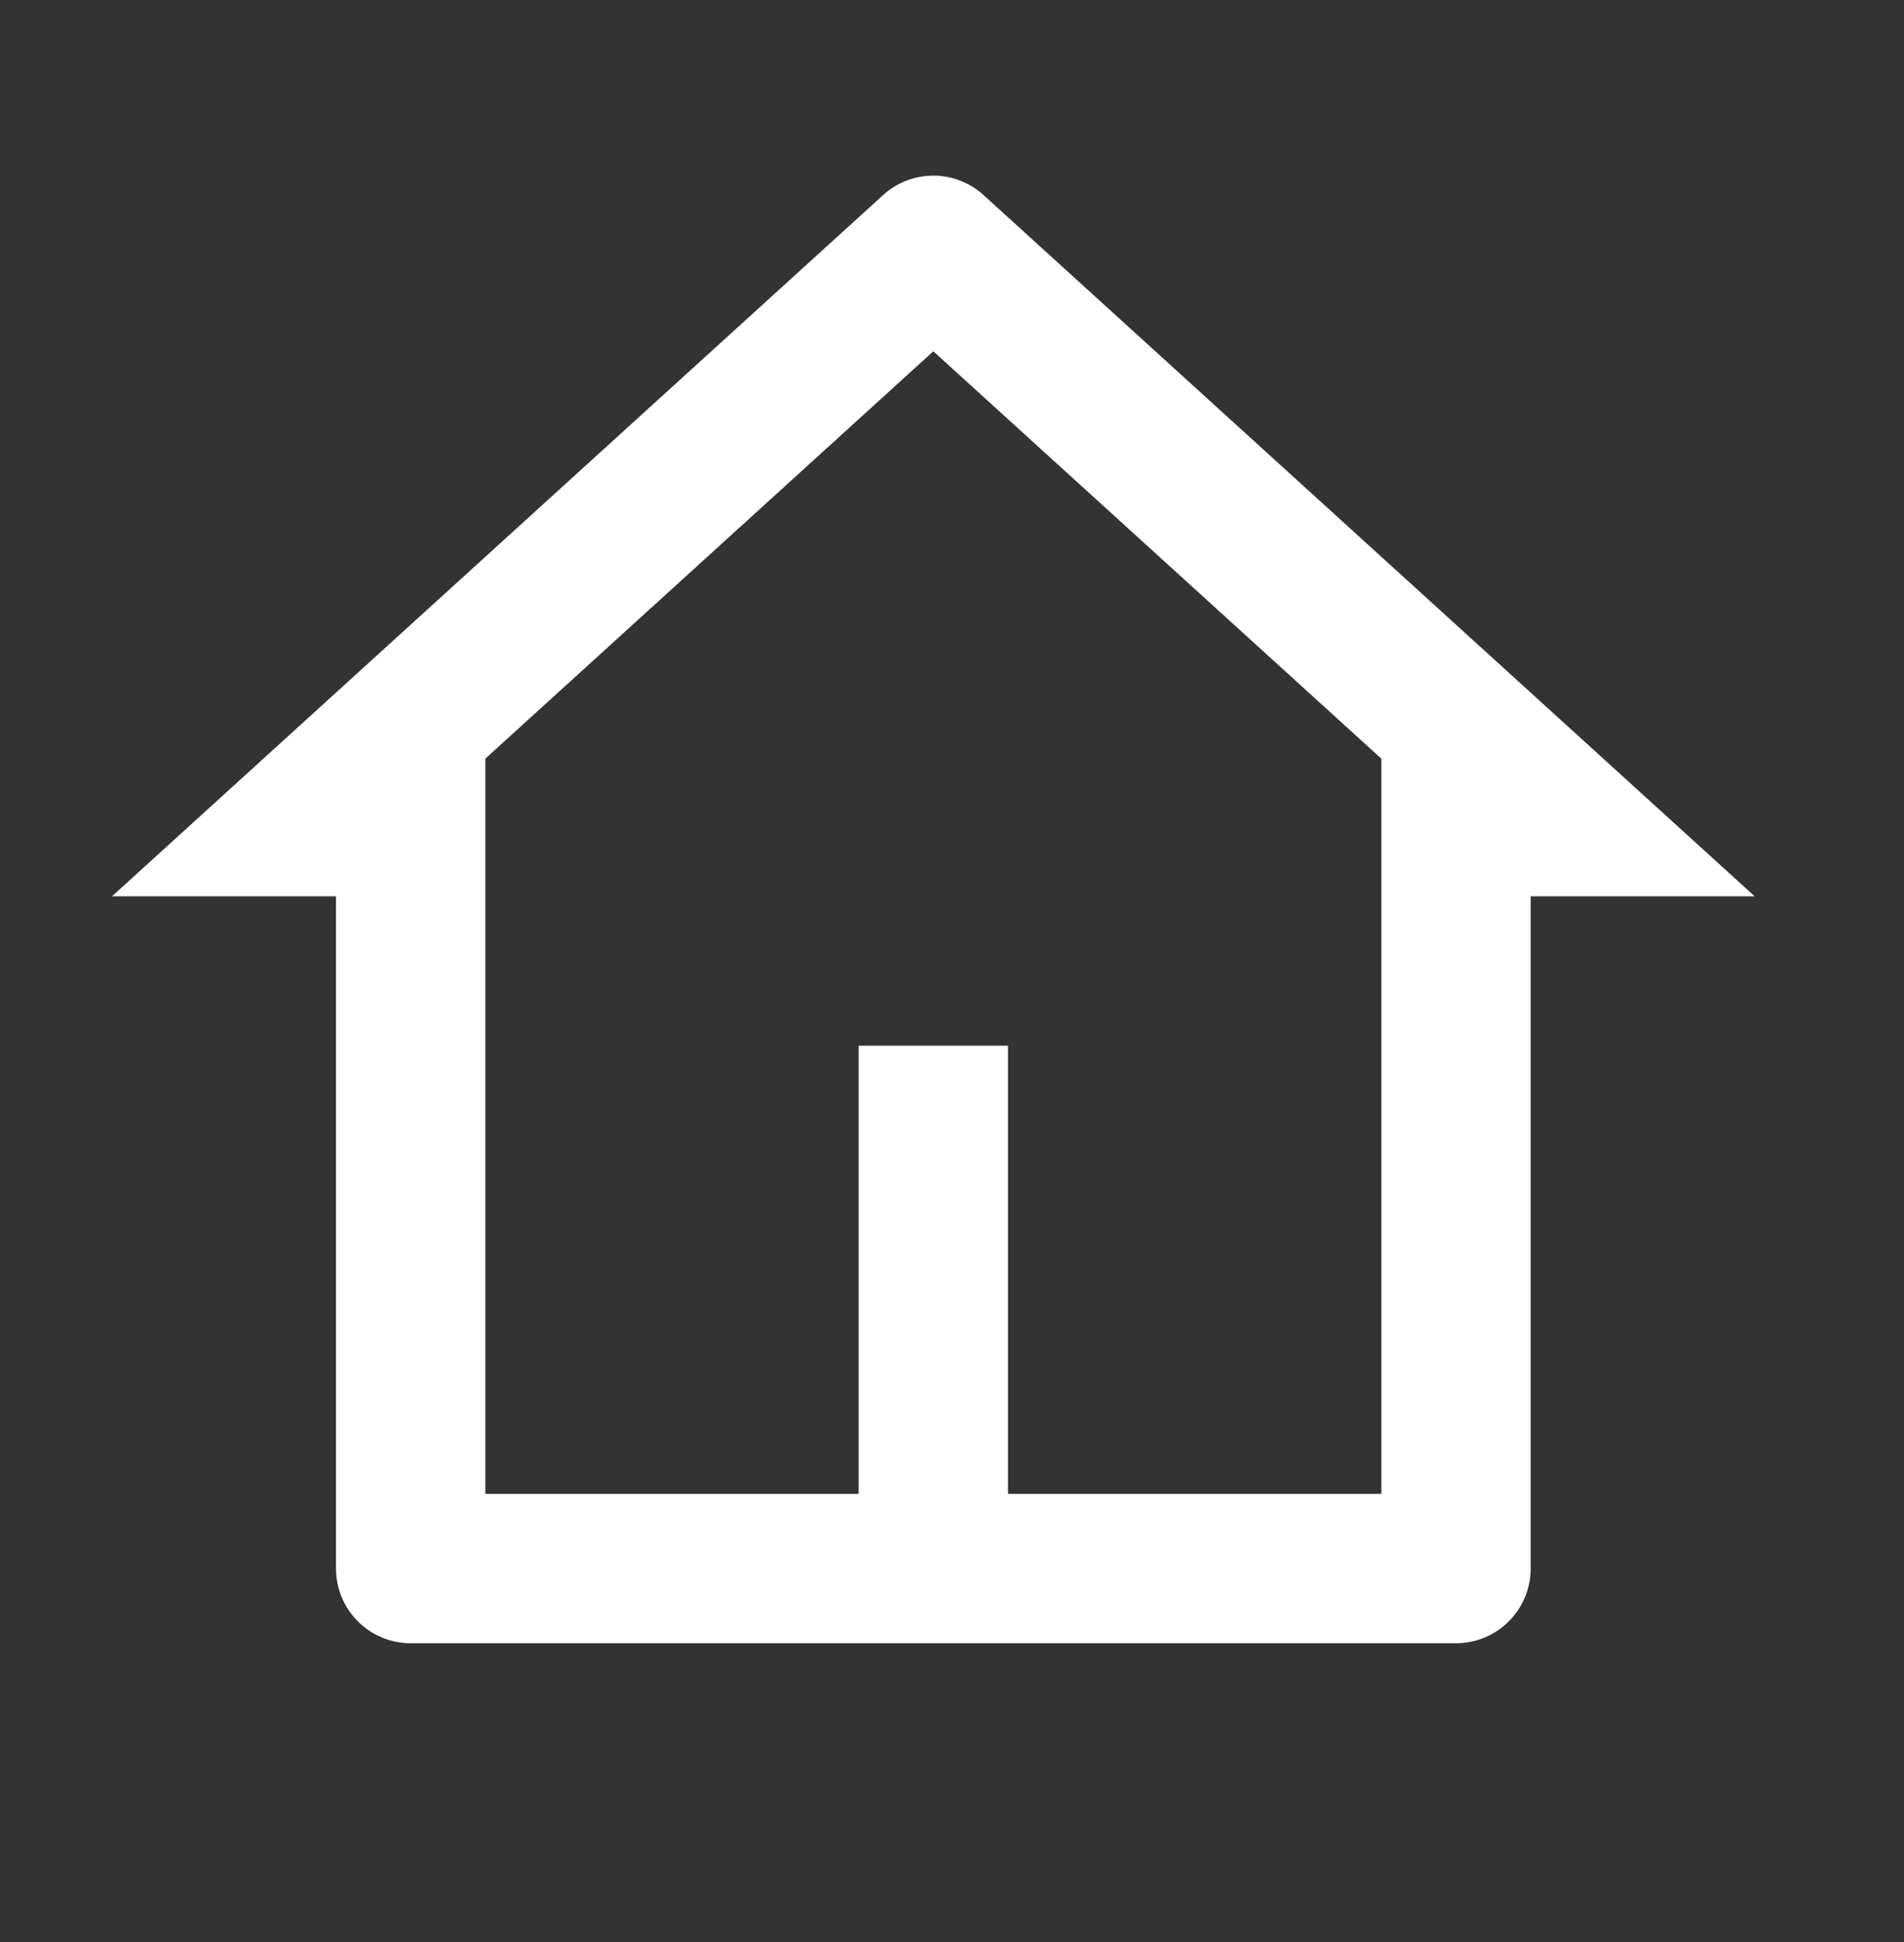 <svg width="51" height="52" viewBox="0 0 51 52" fill="none" xmlns="http://www.w3.org/2000/svg">
<rect x="0" y="0" width="51" height="52" fill="#333333" stroke="none"/>
<path d="M39 44L11 44C10.469 44 9.961 43.789 9.586 43.414C9.21 43.039 9 42.53 9 42L9 24L3 24L23.654 5.224C24.022 4.889 24.502 4.703 25 4.703C25.498 4.703 25.977 4.889 26.346 5.224L47 24L41 24L41 42C41 42.53 40.789 43.039 40.414 43.414C40.039 43.789 39.53 44 39 44ZM27 40L37 40L37 20.314L25 9.406L13 20.314L13 40L23 40L23 28L27 28L27 40Z" fill="white"/>
</svg>
